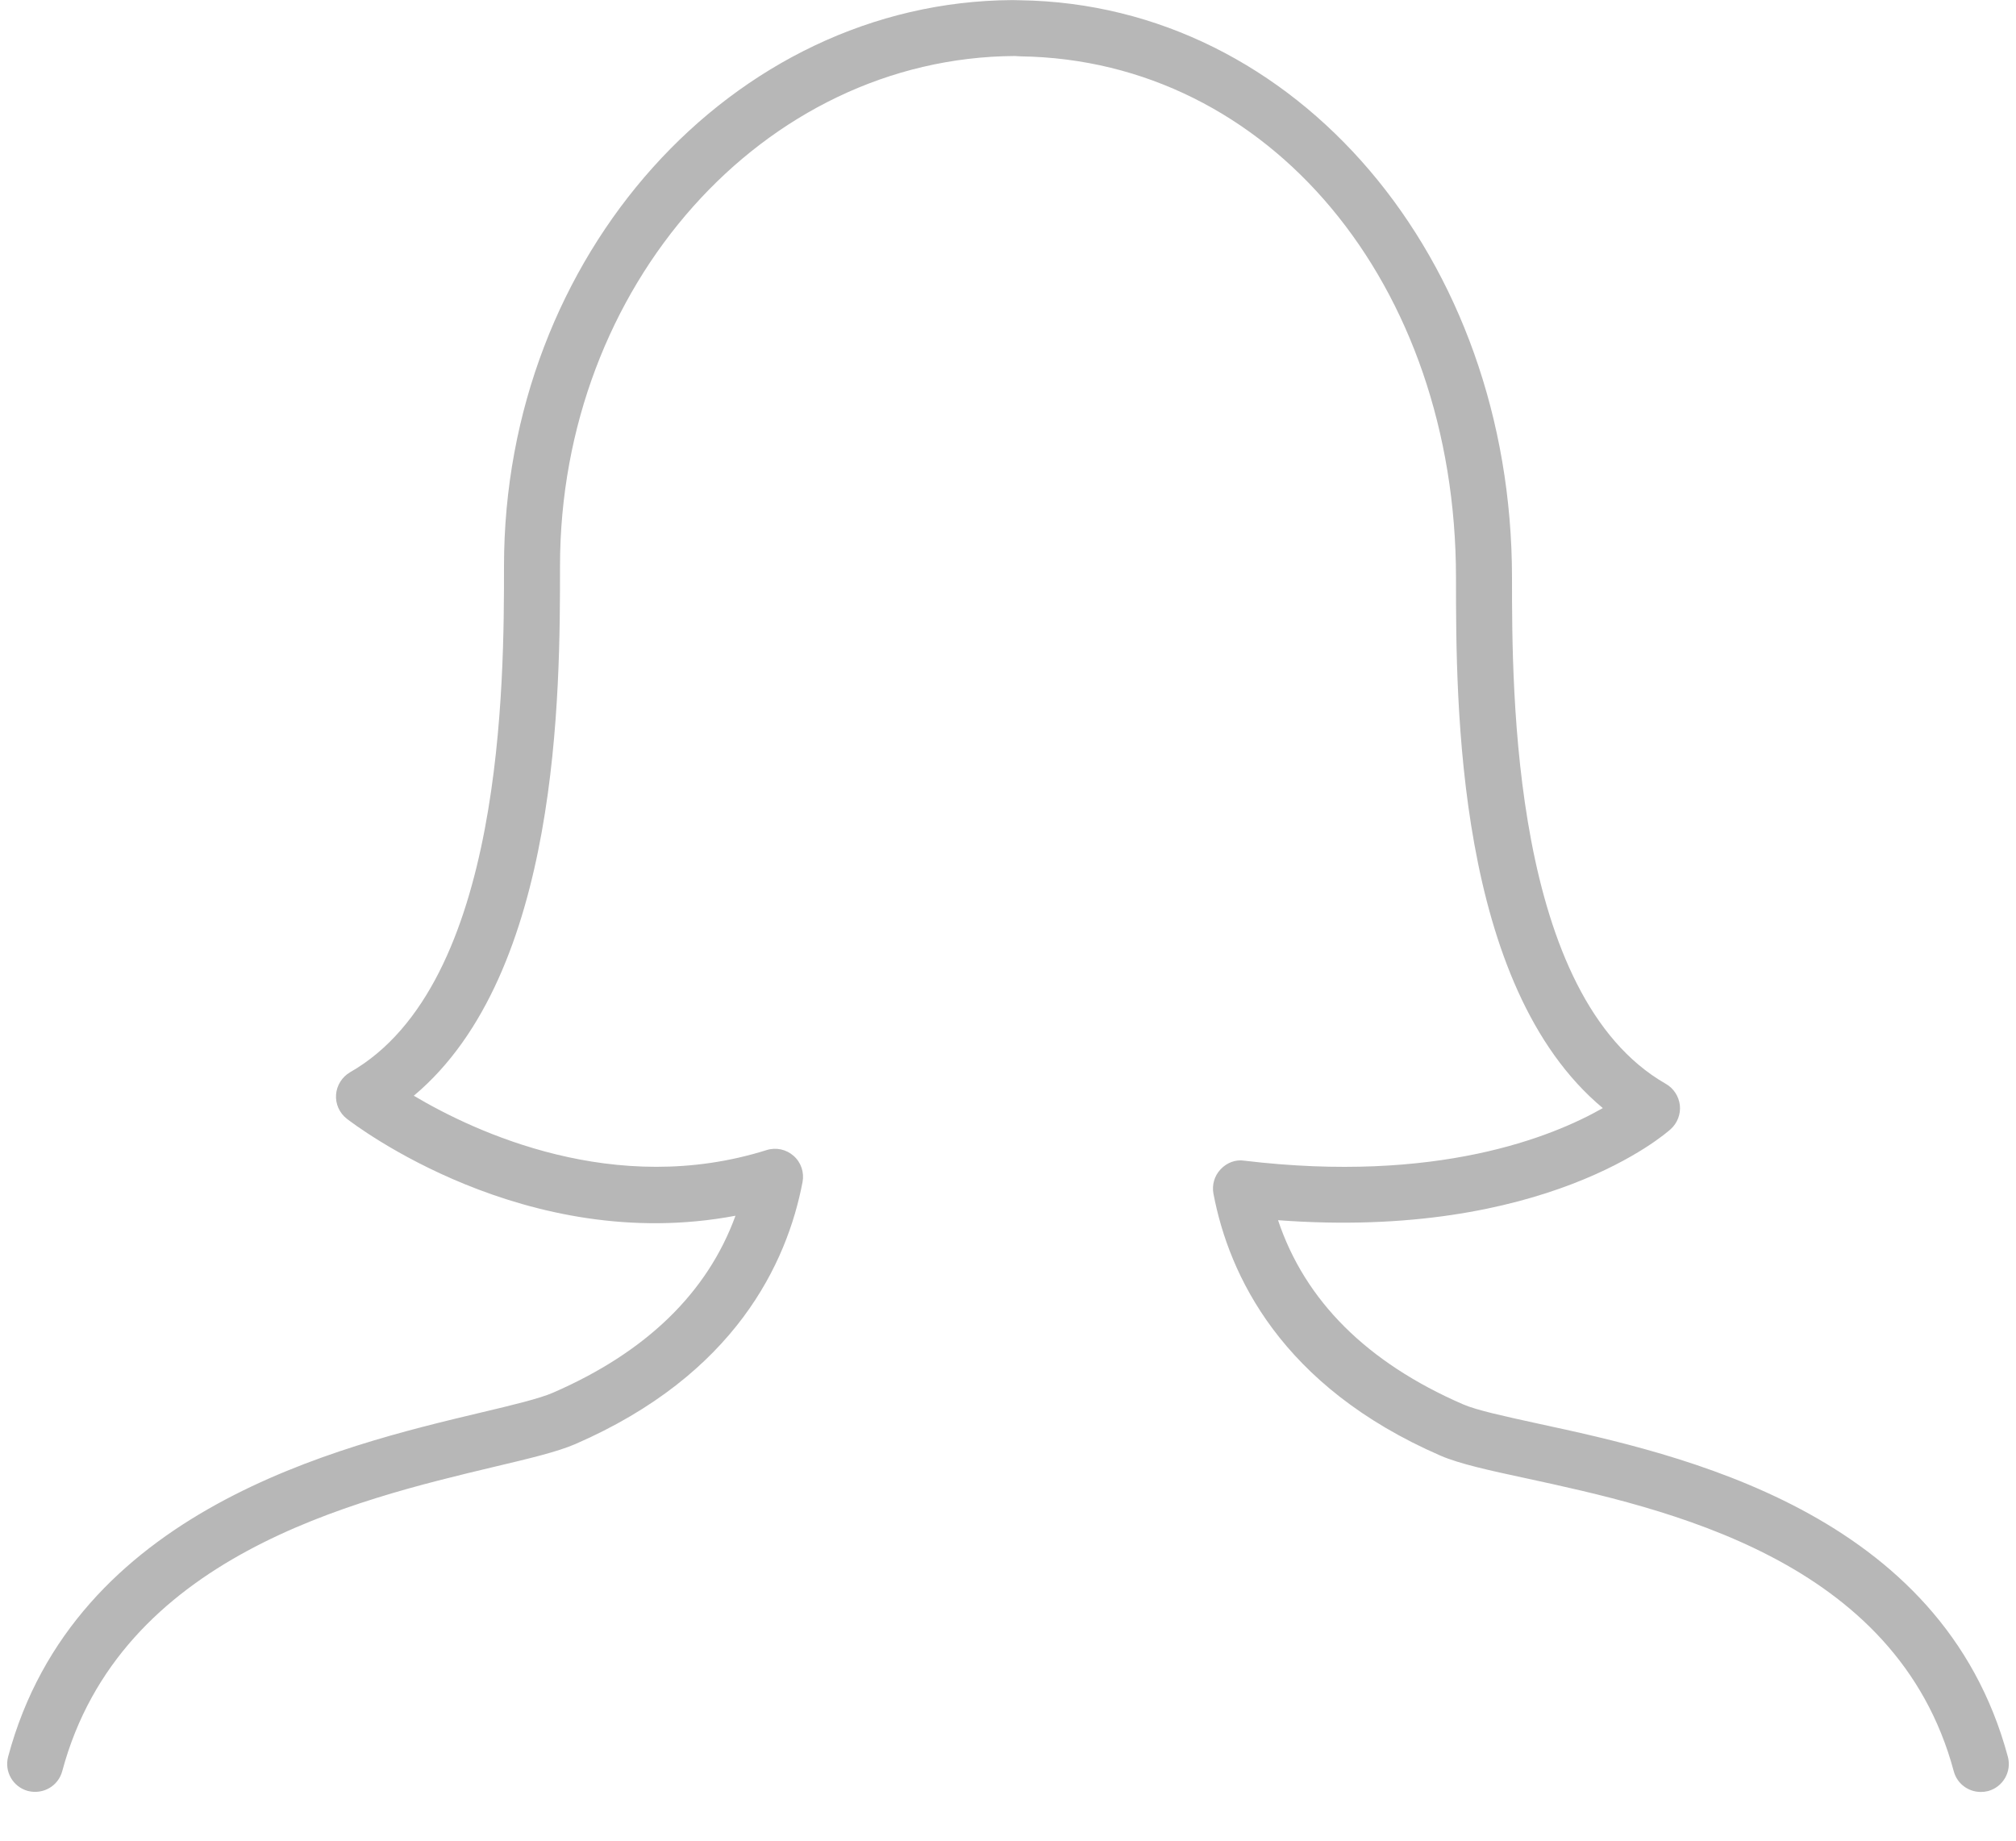 <svg width="23" height="21" viewBox="0 0 23 21" fill="none" xmlns="http://www.w3.org/2000/svg">
<g clip-path="url(#clip0_51_4)">
<path d="M14.196 13.242C14.096 13.226 13.994 13.266 13.925 13.341C13.855 13.415 13.825 13.518 13.844 13.619C14.02 14.545 14.614 15.816 16.436 16.608C16.652 16.701 16.985 16.774 17.408 16.865C18.992 17.208 21.639 17.782 22.29 20.208C22.328 20.351 22.457 20.444 22.598 20.444C22.626 20.444 22.653 20.441 22.681 20.434C22.852 20.388 22.953 20.212 22.907 20.042C22.155 17.239 19.156 16.589 17.544 16.241C17.171 16.159 16.848 16.09 16.69 16.021C15.595 15.545 14.888 14.84 14.581 13.921C17.624 14.148 19.001 12.936 19.062 12.881C19.137 12.812 19.176 12.711 19.165 12.609C19.153 12.508 19.095 12.417 19.006 12.366C17.25 11.363 17.25 7.897 17.25 6.592C17.25 2.942 14.792 0.049 11.64 0.003C11.631 0.003 11.563 0.001 11.55 0.001C11.55 0.001 11.55 0.001 11.549 0.001C8.352 0.019 5.75 2.916 5.75 6.459C5.75 7.764 5.75 11.231 3.994 12.233C3.902 12.287 3.842 12.382 3.834 12.488C3.826 12.594 3.872 12.697 3.956 12.763C4.044 12.831 5.993 14.323 8.391 13.87C8.07 14.75 7.372 15.427 6.309 15.889C6.155 15.956 5.848 16.03 5.493 16.114C3.87 16.5 0.849 17.219 0.093 20.041C0.047 20.212 0.148 20.387 0.319 20.433C0.492 20.476 0.664 20.377 0.71 20.207C1.368 17.751 4.044 17.115 5.641 16.734C6.042 16.639 6.358 16.564 6.564 16.475C8.386 15.683 8.979 14.412 9.156 13.486C9.177 13.375 9.139 13.261 9.054 13.187C8.971 13.113 8.855 13.087 8.746 13.121C7.017 13.665 5.419 12.916 4.721 12.501C6.389 11.104 6.389 7.89 6.389 6.459C6.389 3.267 8.706 0.656 11.577 0.639C11.58 0.639 11.642 0.643 11.644 0.643C14.476 0.683 16.611 3.24 16.611 6.592C16.611 8.024 16.611 11.245 18.286 12.642C17.709 12.971 16.394 13.505 14.196 13.242V13.242Z" fill="#B7B7B7"/>
</g>
<defs>
<clipPath id="clip0_51_4">
<rect width="23" height="20.444" fill="white"/>
</clipPath>
</defs>
</svg>
